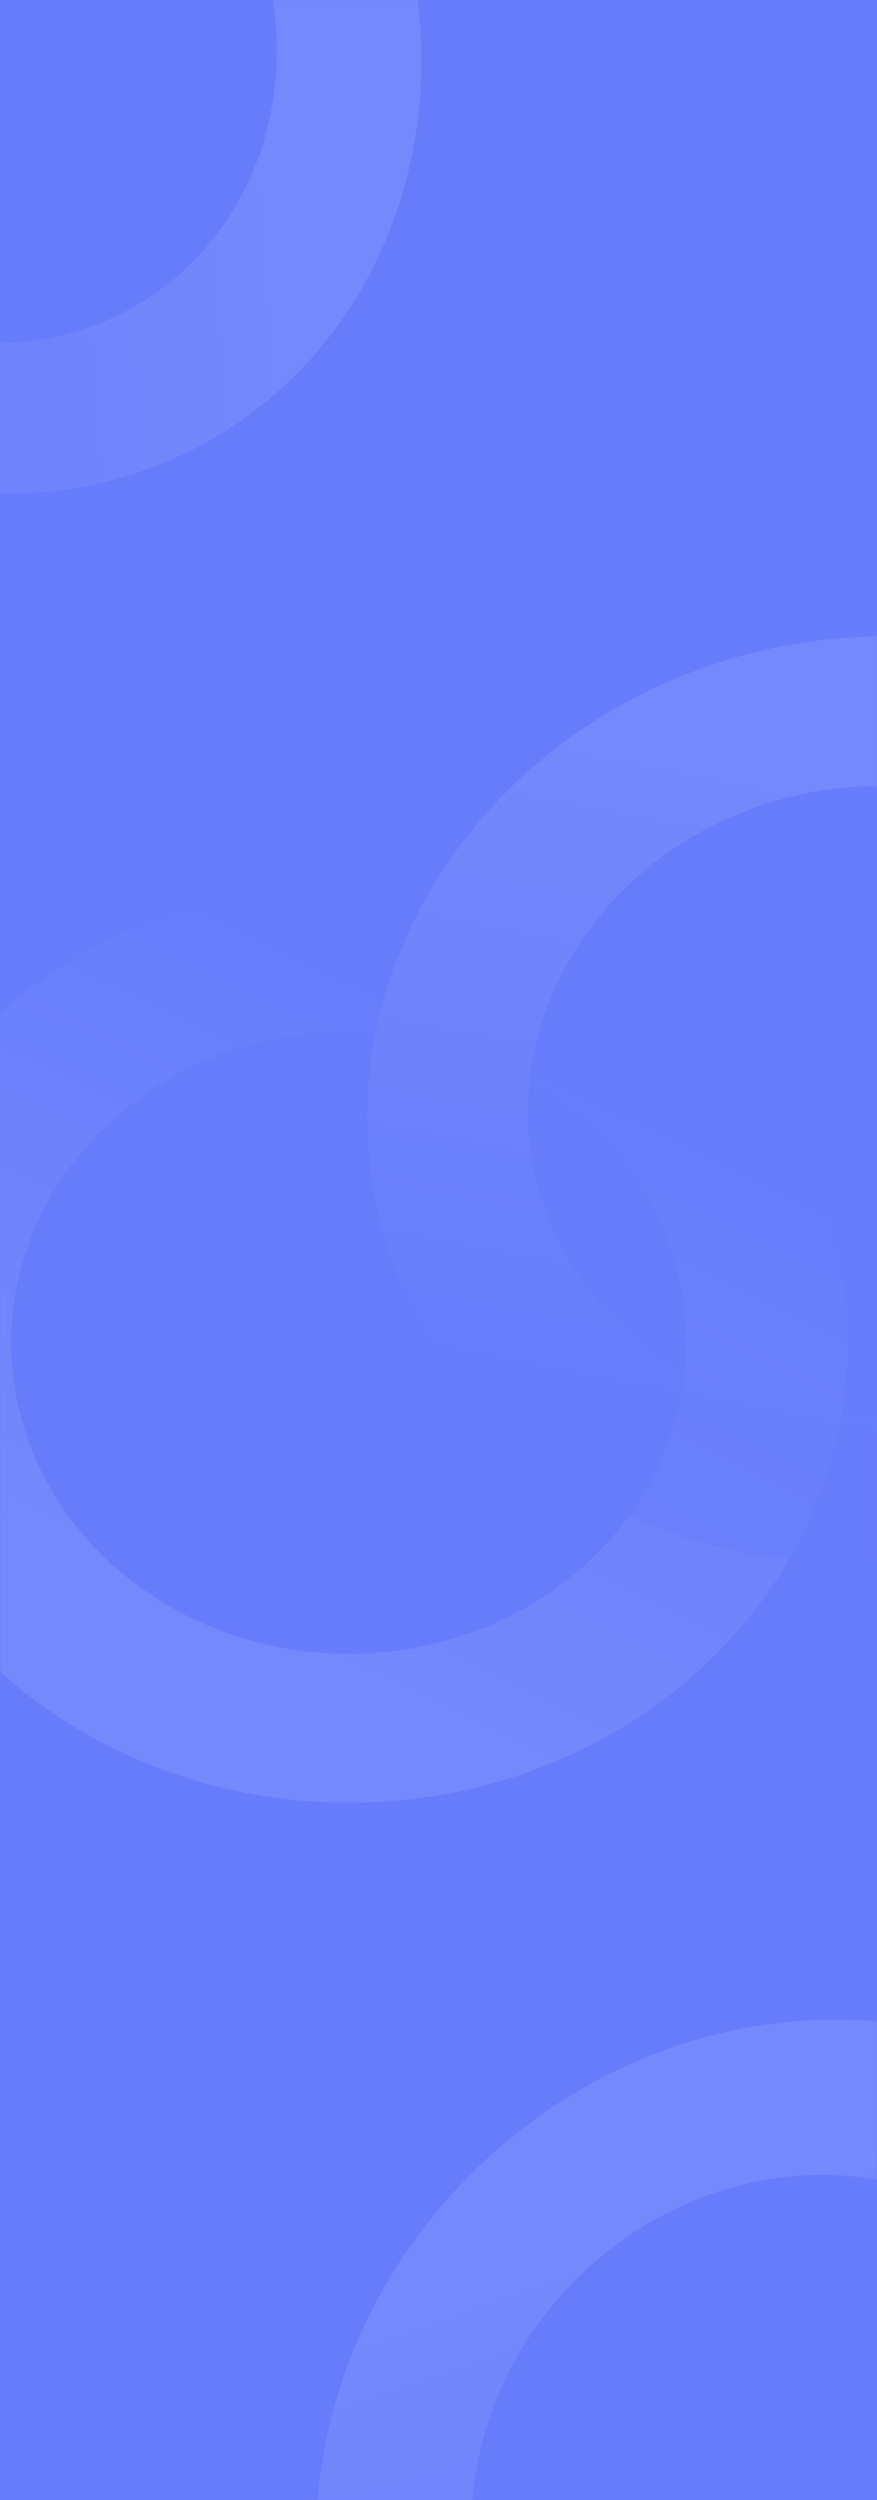 <svg width="327" height="932" viewBox="0 0 327 932" fill="none" xmlns="http://www.w3.org/2000/svg">
<path d="M0 0H327V932H0V0Z" fill="#677CFB"/>
<mask id="mask0_234_607" style="mask-type:alpha" maskUnits="userSpaceOnUse" x="0" y="0" width="327" height="932">
<path d="M0 0H327V932H0V0Z" fill="#677CFB"/>
</mask>
<g mask="url(#mask0_234_607)">
<path d="M78.949 163.712C0.991 208.721 -101.782 176.659 -150.603 92.099C-199.423 7.54 -175.803 -97.496 -97.846 -142.505C-19.889 -187.513 82.885 -155.451 131.705 -70.891C180.526 13.668 156.906 118.704 78.949 163.712ZM-69.25 -92.975C-121.988 -62.526 -137.967 8.531 -104.94 65.736C-71.913 122.941 -2.386 144.631 50.352 114.183C103.091 83.734 119.07 12.677 86.043 -44.528C53.016 -101.733 -16.511 -123.423 -69.25 -92.975Z" fill="url(#paint0_linear_234_607)" fill-opacity="0.5"/>
<path d="M428.345 800.268C495.32 867.243 490.721 980.428 418.075 1053.07C345.428 1125.72 232.243 1130.32 165.268 1063.35C98.294 996.371 102.892 883.185 175.538 810.538C248.185 737.892 361.37 733.294 428.345 800.268ZM207.82 1020.79C253.129 1066.1 329.699 1062.99 378.845 1013.85C427.991 964.699 431.102 888.129 385.793 842.82C340.484 797.512 263.914 800.622 214.768 849.768C165.622 898.914 162.512 975.484 207.82 1020.79Z" fill="url(#paint1_linear_234_607)" fill-opacity="0.5"/>
<path d="M-56 500.499C-56 405.783 27.286 329 130.023 329C232.761 329 316.047 405.783 316.047 500.499C316.047 595.216 232.761 671.998 130.023 671.998C27.285 671.998 -56 595.215 -56 500.499ZM255.869 500.499C255.869 436.423 199.526 384.479 130.023 384.479C60.521 384.479 4.178 436.423 4.178 500.499C4.178 564.575 60.521 616.519 130.023 616.519C199.526 616.519 255.869 564.575 255.869 500.499Z" fill="url(#paint2_linear_234_607)" fill-opacity="0.5"/>
<path d="M501.757 361.655C526.271 453.144 465.697 548.867 366.459 575.457C267.222 602.048 166.902 549.437 142.387 457.948C117.873 366.459 178.448 270.737 277.685 244.146C376.922 217.556 477.243 270.166 501.757 361.655ZM200.514 442.373C217.098 504.266 284.966 539.857 352.1 521.869C419.235 503.88 460.214 439.123 443.63 377.231C427.046 315.338 359.178 279.746 292.044 297.735C224.909 315.724 183.93 380.48 200.514 442.373Z" fill="url(#paint3_linear_234_607)" fill-opacity="0.5"/>
</g>
<defs>
<linearGradient id="paint0_linear_234_607" x1="89.785" y1="-120.593" x2="-141.704" y2="-103.935" gradientUnits="userSpaceOnUse">
<stop stop-color="#8495FF"/>
<stop offset="1" stop-color="#677CFB"/>
</linearGradient>
<linearGradient id="paint1_linear_234_607" x1="136.441" y1="866.679" x2="216.412" y2="1097.42" gradientUnits="userSpaceOnUse">
<stop stop-color="#8495FF"/>
<stop offset="1" stop-color="#677CFB"/>
</linearGradient>
<linearGradient id="paint2_linear_234_607" x1="197.367" y1="659.947" x2="303.975" y2="440.243" gradientUnits="userSpaceOnUse">
<stop stop-color="#8495FF"/>
<stop offset="1" stop-color="#677CFB"/>
</linearGradient>
<linearGradient id="paint3_linear_234_607" x1="215.755" y1="273.217" x2="169.644" y2="513.027" gradientUnits="userSpaceOnUse">
<stop stop-color="#8495FF"/>
<stop offset="1" stop-color="#677CFB"/>
</linearGradient>
</defs>
</svg>
